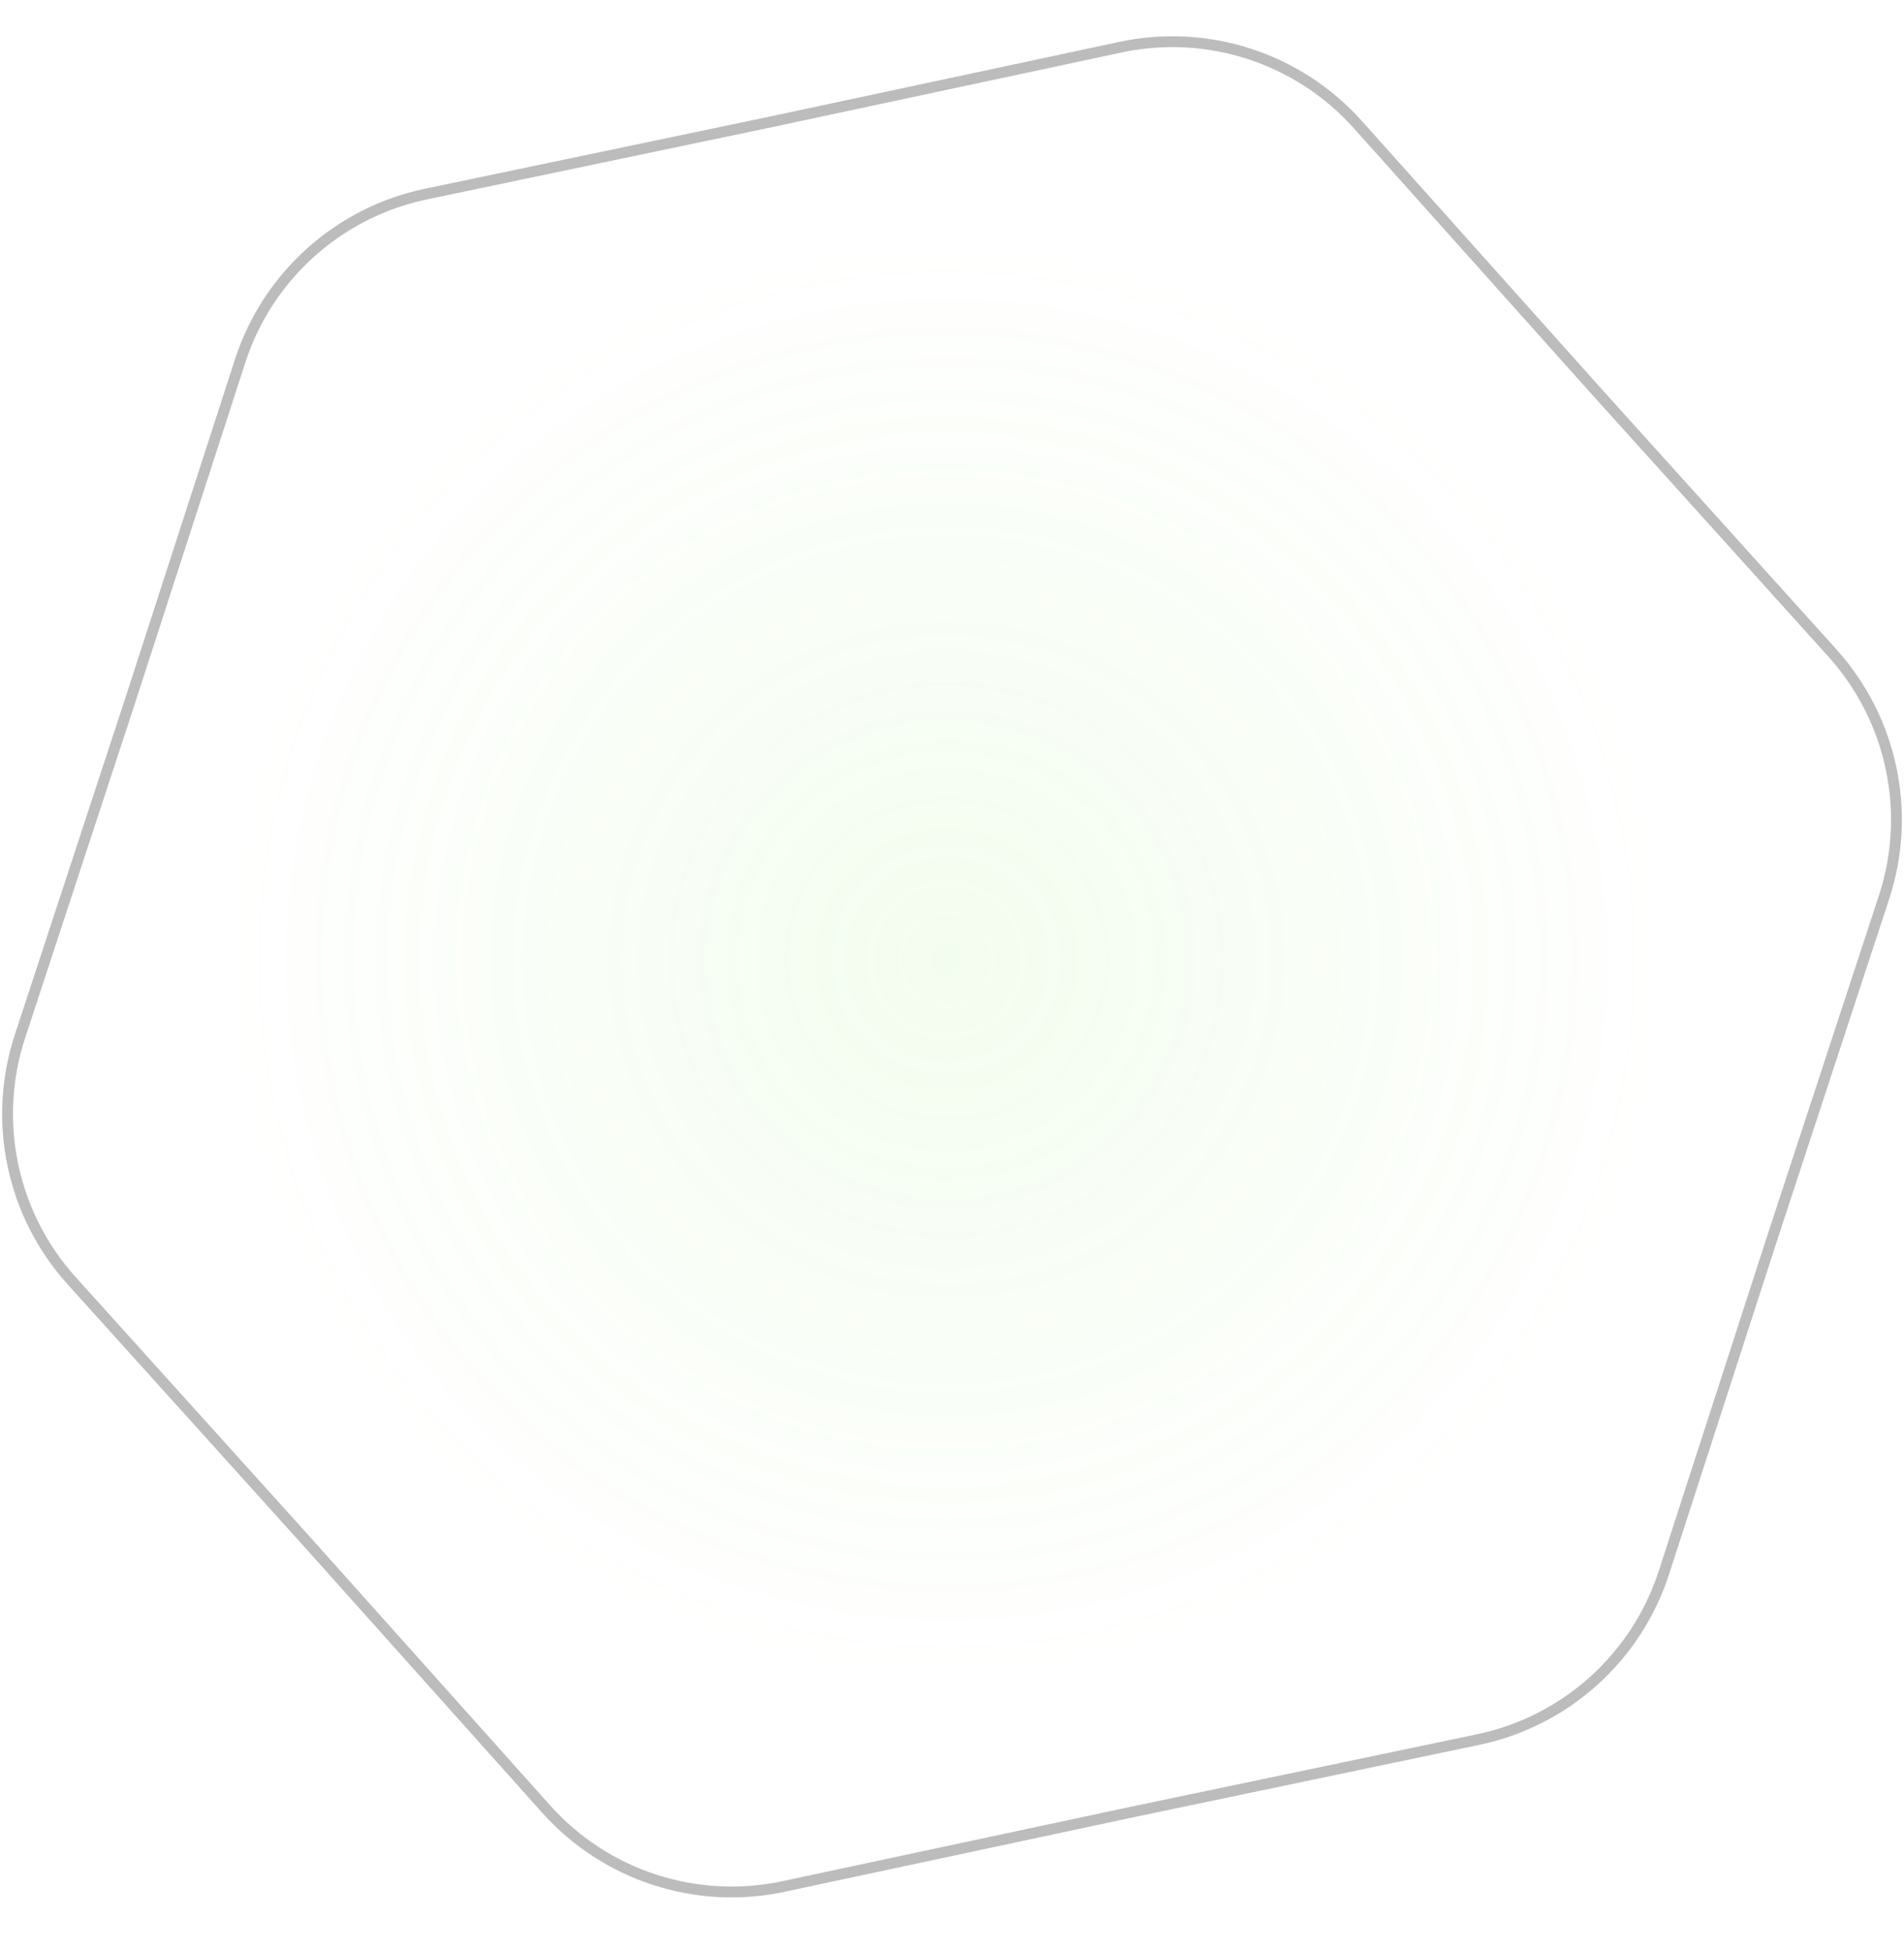 <svg width="1054" height="1080" viewBox="0 0 1054 1080" fill="none" xmlns="http://www.w3.org/2000/svg"><g clip-path="url(#a)"><g opacity=".1" filter="url(#b)"><circle cx="524" cy="531" r="406" fill="url(#c)"/></g><path opacity=".3" d="m882.706 215.405.008.009 131.626 145.899c33.1 36.69 44.01 88.299 28.6 135.247l-61.31 186.692-.004.012-60.539 186.942c-15.224 47.011-54.463 82.265-102.83 92.388l-192.333 40.256h-.012l-192.166 41.04c-48.325 10.32-98.475-6.03-131.425-42.86L171.294 854.595l-.008-.009-131.627-145.9c-33.1-36.69-44.012-88.299-28.596-135.247L72.37 386.747l.004-.012 60.54-186.942c15.224-47.011 54.463-82.265 102.829-92.388l192.333-40.253.012-.003 192.166-41.042c48.325-10.32 98.476 6.034 131.426 42.86l131.027 146.438Z" stroke="#1E1E1E" stroke-width="6"/></g><defs><radialGradient id="c" cx="0" cy="0" r="1" gradientUnits="userSpaceOnUse" gradientTransform="matrix(0 406 -406 0 524 531)"><stop stop-color="#89EB5B"/><stop offset="1" stop-color="#89EB5B" stop-opacity="0"/></radialGradient><clipPath id="a"><path fill="#fff" d="M0 0h1054v1080H0z"/></clipPath><filter id="b" x="64" y="71" width="920" height="920" filterUnits="userSpaceOnUse" color-interpolation-filters="sRGB"><feFlood flood-opacity="0" result="BackgroundImageFix"/><feBlend in="SourceGraphic" in2="BackgroundImageFix" result="shape"/><feGaussianBlur stdDeviation="27" result="effect1_foregroundBlur_457_10584"/></filter></defs></svg>